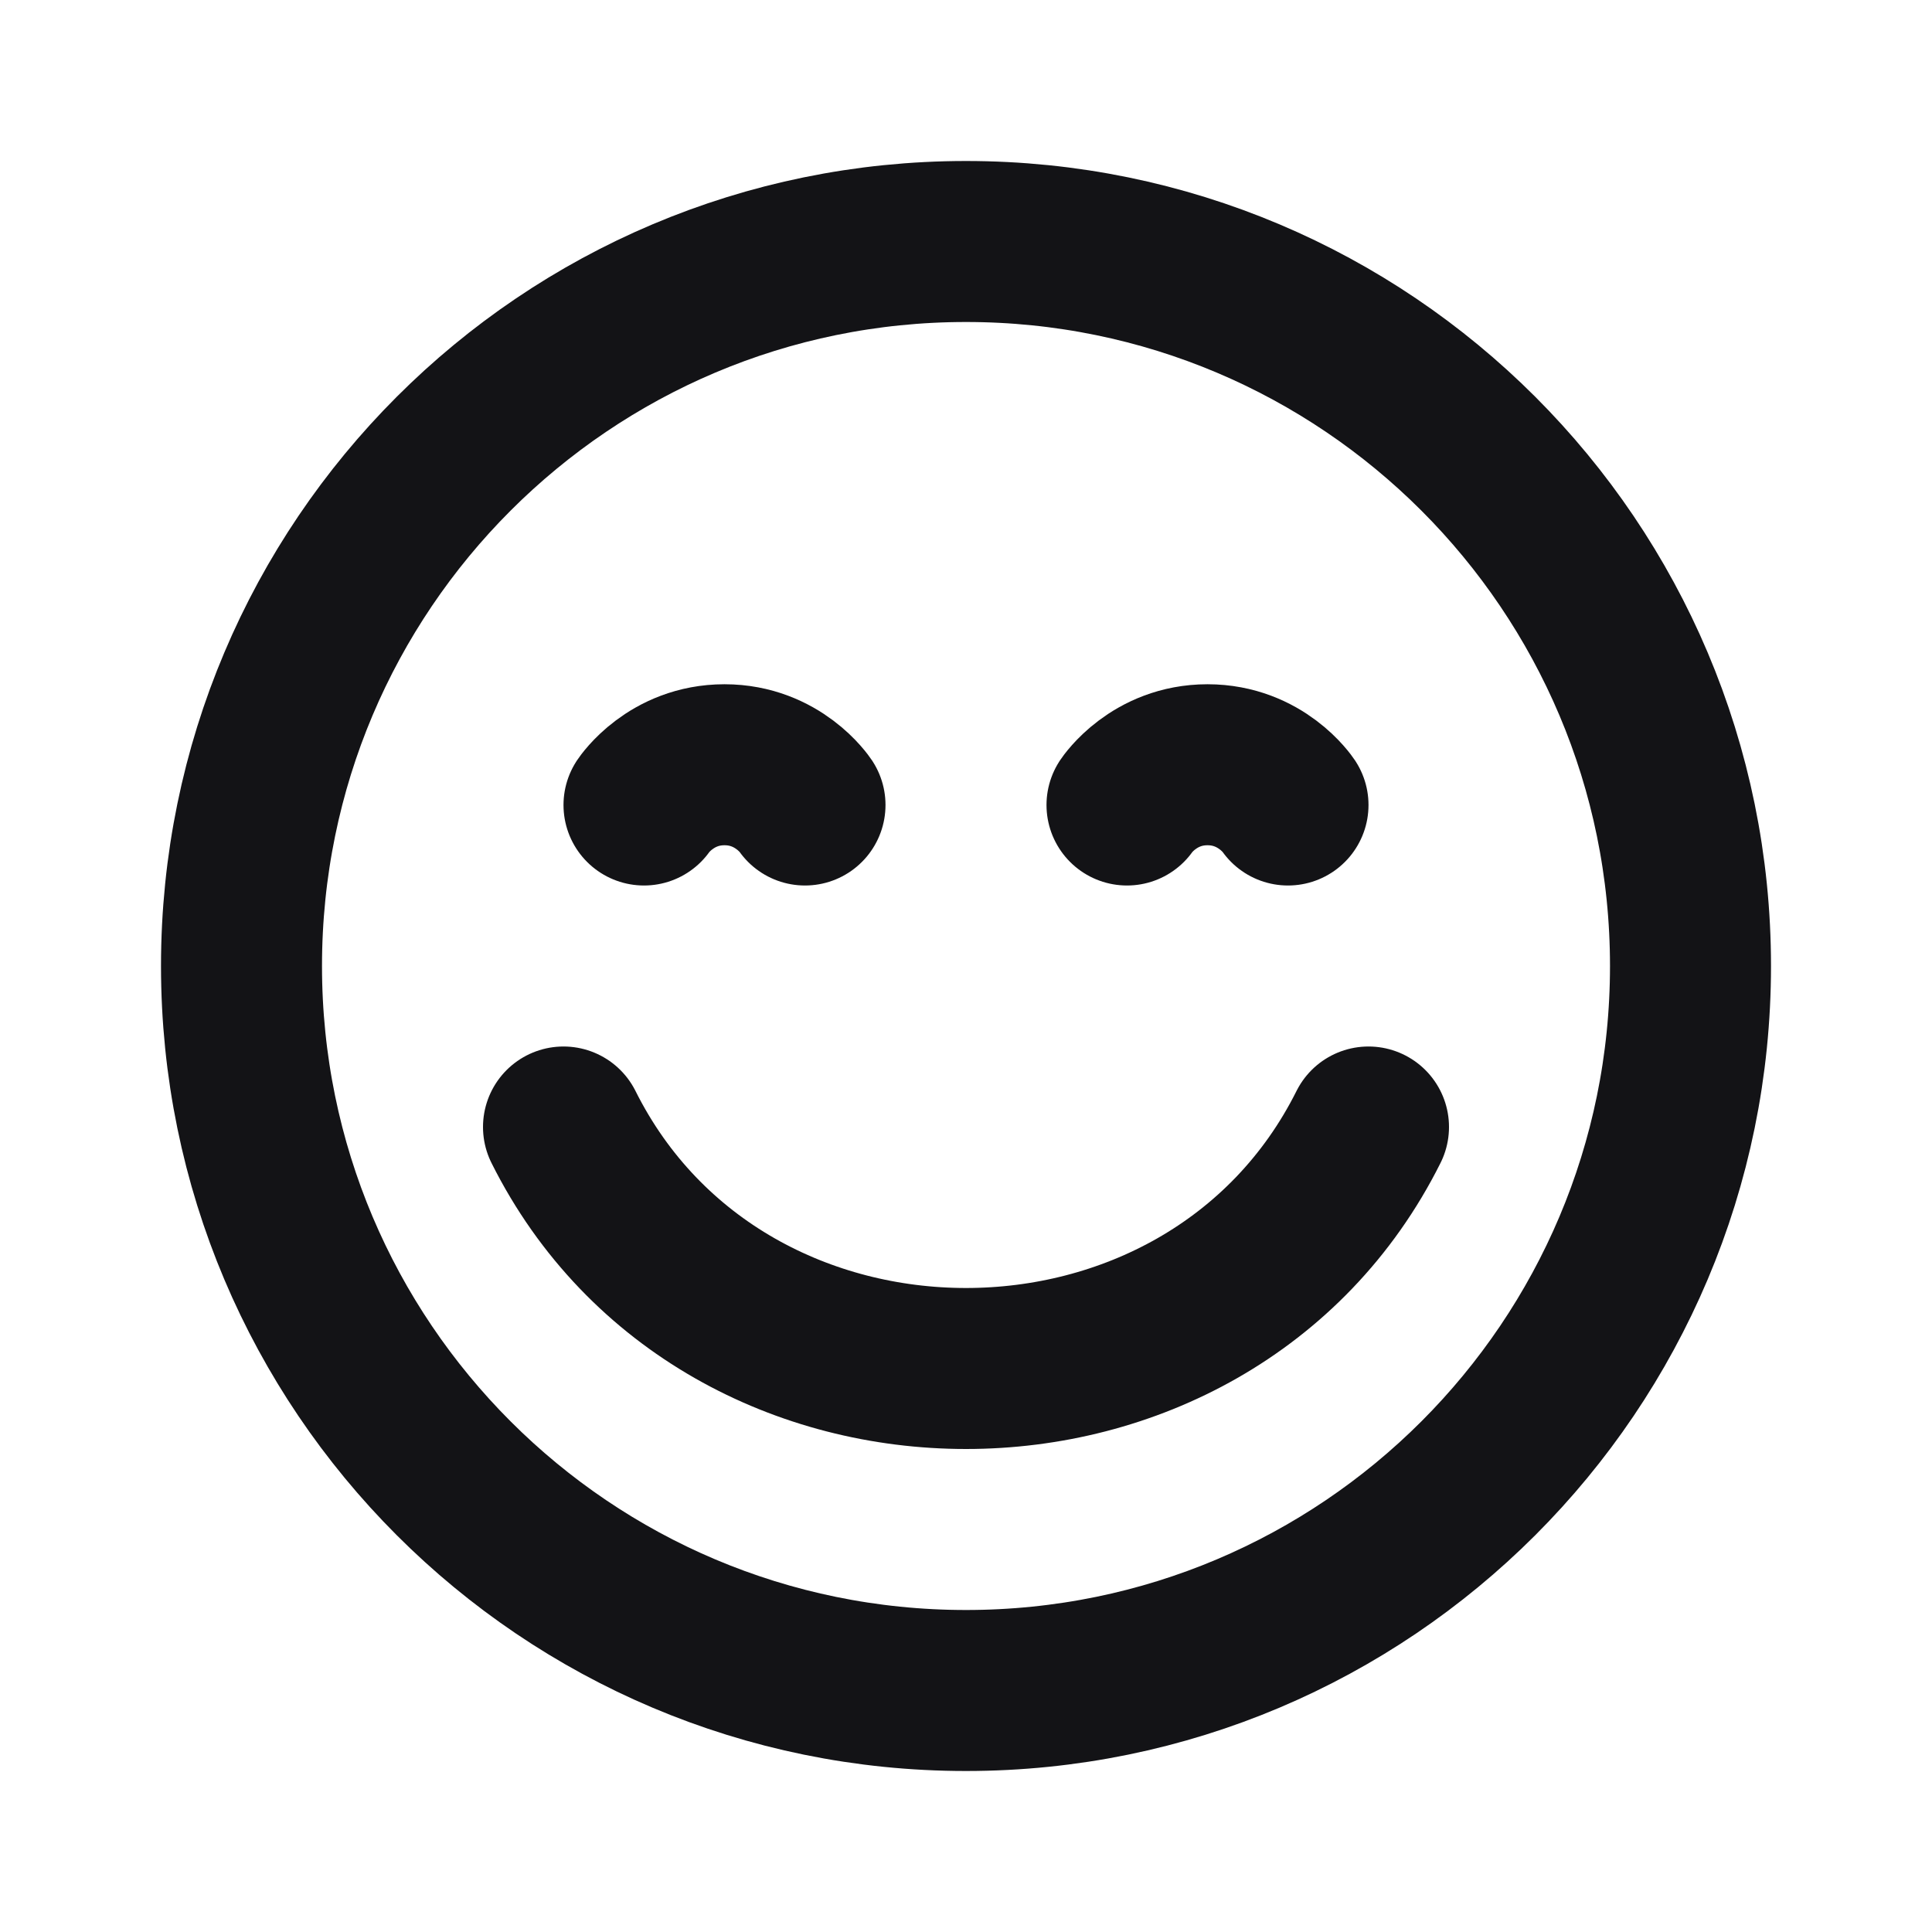 <svg width="24" height="24" viewBox="0 0 24 24" fill="none" xmlns="http://www.w3.org/2000/svg">
<path d="M10 10C10 10 9.667 9.5 9 9.5C8.333 9.5 8 10 8 10M16 10C16 10 15.667 9.5 15 9.5C14.333 9.5 14 10 14 10M17 14C15 18 9 18 7 14M21 12C21 16.971 16.971 21 12 21C7.029 21 3 16.971 3 12C3 7.029 7.029 3 12 3C16.971 3 21 7.029 21 12Z" stroke="#131316" stroke-width="2" stroke-linecap="round" stroke-linejoin="round"/>
</svg>
